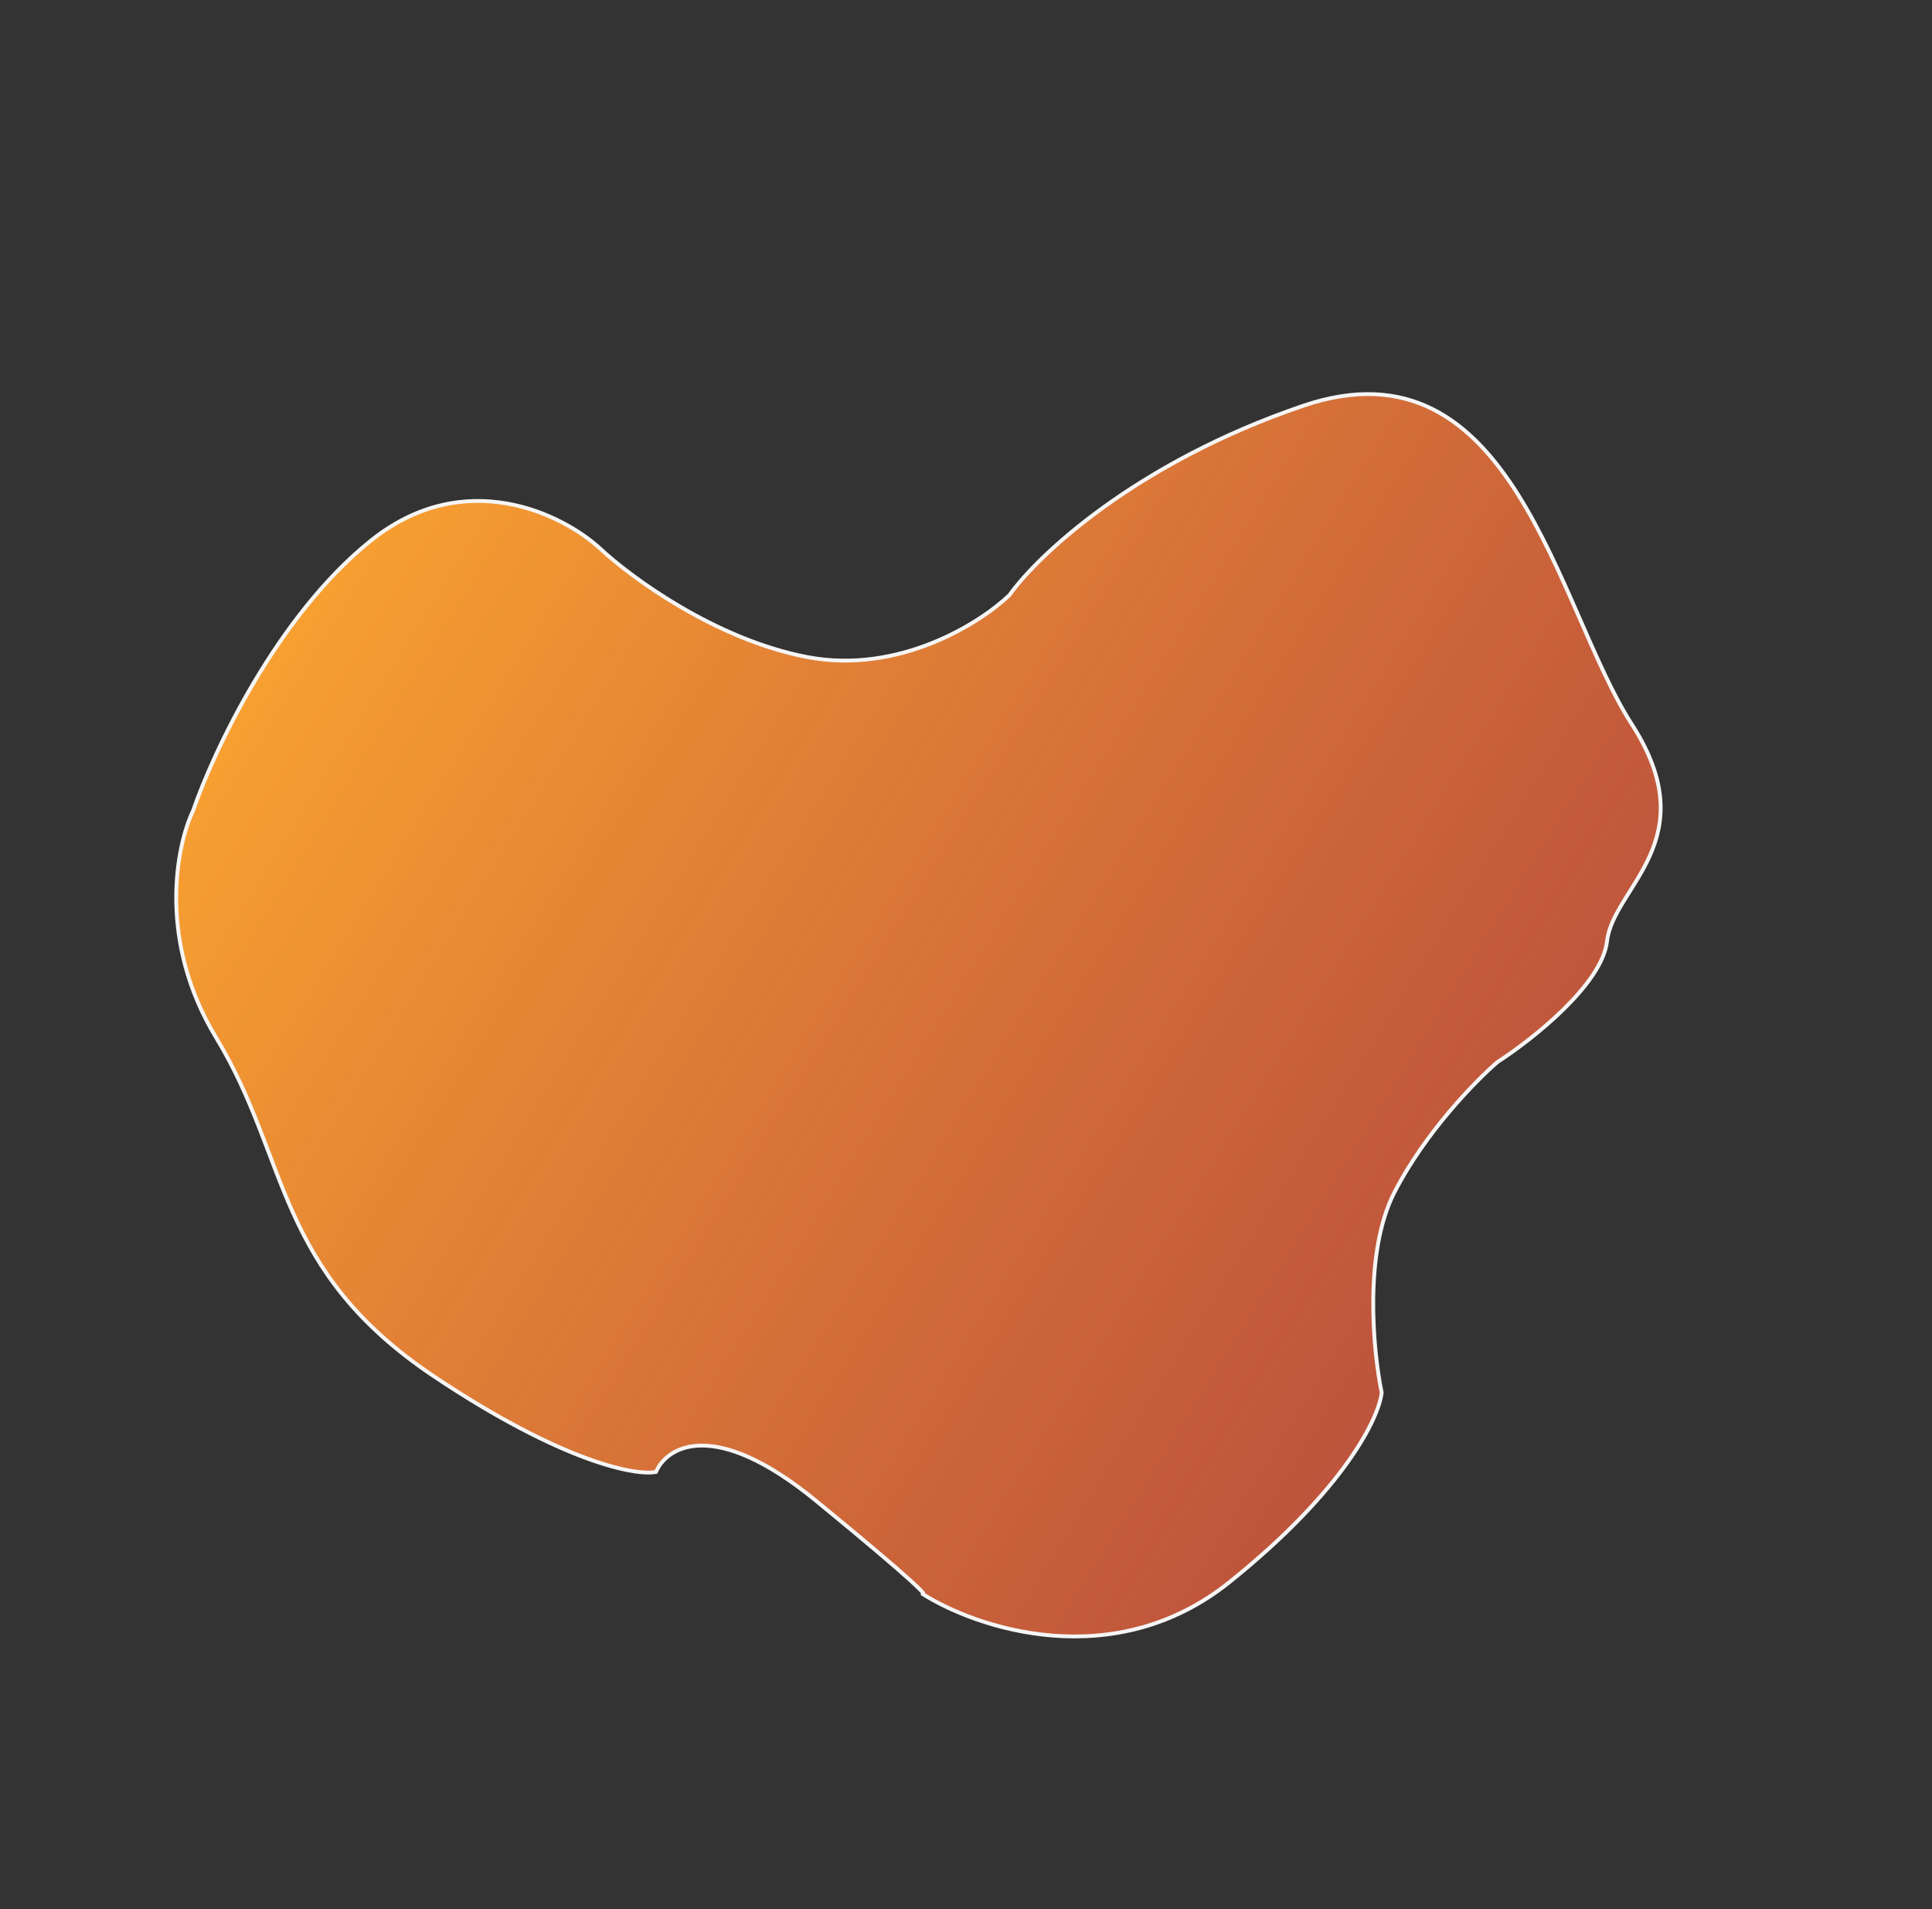<svg width="503" height="497" viewBox="0 0 503 497" fill="none" xmlns="http://www.w3.org/2000/svg">
<rect x="0" y="0" width="503" height="497" fill="#333333" stroke="none"/>
<path d="M320.124 411.849C290.015 436.015 254.106 423.865 239.915 414.77C241.895 415.873 239.193 412.617 212.547 390.769C185.901 368.921 173.599 376.613 170.779 383.189C165.493 384.217 146.575 380.707 113.189 358.445C71.457 330.616 75.507 301.831 56.302 270.19C40.938 244.877 45.887 220.192 50.282 211.014C55.511 195.746 72.091 160.313 96.582 140.72C121.072 121.126 146.523 133.909 156.188 142.75C164.208 150.271 186.222 166.459 210.117 171.044C234.013 175.63 255.19 162.217 262.792 154.938C270.07 144.695 295.556 120.494 339.279 105.636C393.933 87.064 405.316 158.25 424.82 188.509C444.324 218.767 420.004 230.874 418.399 244.995C417.115 256.293 398.863 270.675 389.897 276.454C384.275 281.268 371.029 294.803 363.021 310.434C355.012 326.066 357.483 351.679 359.719 362.531C359.066 368.901 350.232 387.682 320.124 411.849Z" fill="url(#paint0_linear)" stroke="#F5F5F5"/>
<defs>
<linearGradient id="paint0_linear" x1="40.393" y1="132.917" x2="426.125" y2="373.266" gradientUnits="userSpaceOnUse">
<stop stop-color="#FFAC2F"/>
<stop offset="1" stop-color="#F45641" stop-opacity="0.67"/>
</linearGradient>
</defs>
</svg>
